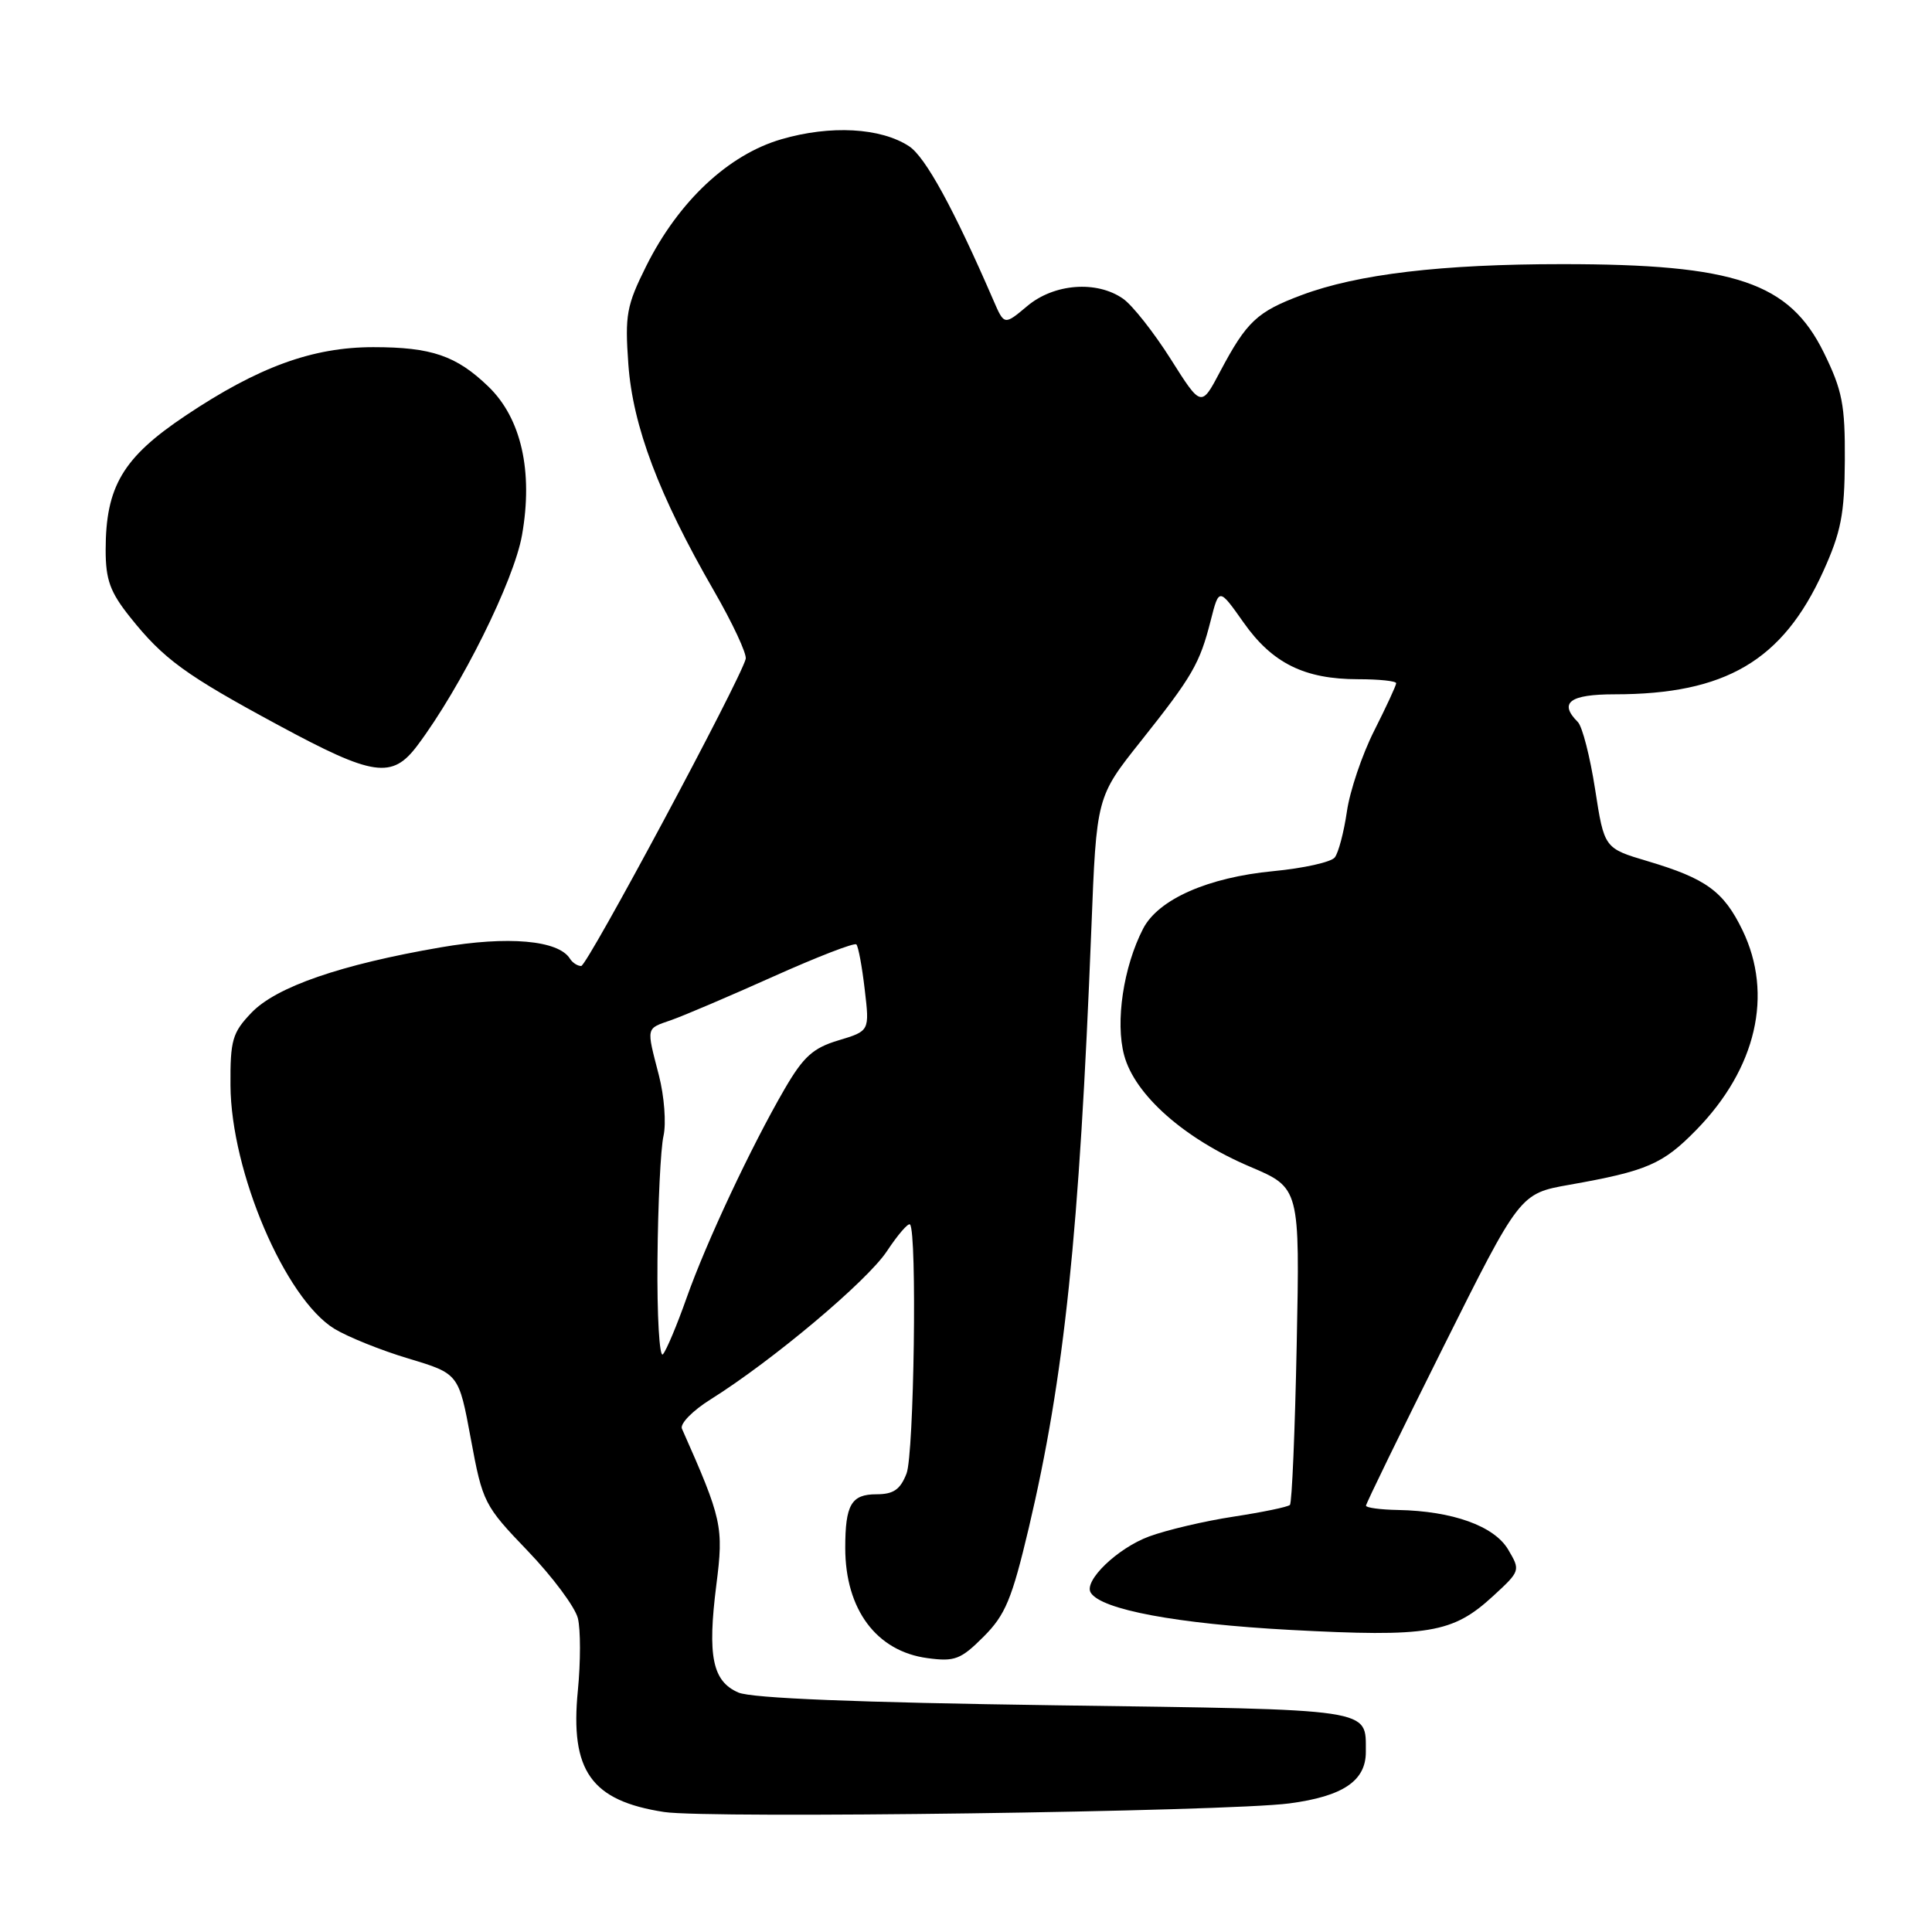 <?xml version="1.0" encoding="UTF-8" standalone="no"?>
<!DOCTYPE svg PUBLIC "-//W3C//DTD SVG 1.1//EN" "http://www.w3.org/Graphics/SVG/1.1/DTD/svg11.dtd" >
<svg xmlns="http://www.w3.org/2000/svg" xmlns:xlink="http://www.w3.org/1999/xlink" version="1.1" viewBox="0 0 256 256">
 <g >
 <path fill="currentColor"
d=" M 170.85 238.96 C 177.97 238.02 181.01 235.96 180.98 232.10 C 180.95 226.33 182.43 226.55 139.79 225.96 C 113.62 225.59 99.61 225.03 97.84 224.27 C 94.40 222.78 93.72 219.46 94.92 210.00 C 95.90 202.30 95.69 201.32 90.36 189.31 C 90.07 188.66 91.78 186.91 94.17 185.42 C 102.38 180.27 114.90 169.75 117.52 165.79 C 118.97 163.60 120.34 162.01 120.58 162.25 C 121.53 163.20 121.12 192.67 120.12 195.25 C 119.29 197.38 118.39 198.00 116.13 198.00 C 112.80 198.00 112.00 199.38 112.00 205.11 C 112.00 213.26 116.14 218.81 122.89 219.71 C 126.51 220.20 127.31 219.89 130.33 216.87 C 133.22 213.98 134.08 211.90 136.31 202.50 C 141.04 182.44 143.01 163.62 144.61 123.05 C 145.29 105.60 145.29 105.60 151.15 98.23 C 158.01 89.60 158.97 87.95 160.43 82.20 C 161.53 77.88 161.53 77.88 164.79 82.50 C 168.59 87.89 172.86 90.00 179.97 90.00 C 182.74 90.00 185.00 90.24 185.00 90.53 C 185.00 90.82 183.69 93.65 182.09 96.82 C 180.49 99.98 178.86 104.81 178.47 107.54 C 178.07 110.27 177.35 113.01 176.86 113.62 C 176.37 114.24 172.71 115.05 168.73 115.43 C 160.05 116.26 153.49 119.16 151.47 123.05 C 148.86 128.11 147.76 135.41 148.96 139.84 C 150.37 145.09 156.94 150.90 165.65 154.60 C 172.24 157.40 172.24 157.40 171.82 178.17 C 171.59 189.59 171.19 199.15 170.92 199.41 C 170.66 199.68 167.31 200.37 163.47 200.96 C 159.64 201.54 154.59 202.73 152.26 203.59 C 148.07 205.14 143.56 209.48 144.53 211.04 C 145.92 213.29 155.95 215.16 170.93 215.97 C 189.31 216.95 192.48 216.42 197.84 211.49 C 201.47 208.15 201.48 208.10 199.83 205.31 C 197.98 202.20 192.47 200.22 185.25 200.08 C 182.91 200.04 181.00 199.78 181.00 199.51 C 181.00 199.23 185.59 189.82 191.20 178.58 C 201.40 158.15 201.40 158.15 207.95 156.99 C 218.23 155.17 220.33 154.26 224.75 149.74 C 232.73 141.58 235.00 131.77 230.89 123.26 C 228.39 118.10 226.06 116.41 218.32 114.11 C 212.57 112.40 212.57 112.40 211.36 104.58 C 210.69 100.27 209.67 96.27 209.07 95.67 C 206.51 93.11 207.98 92.00 213.95 92.00 C 228.63 92.00 236.21 87.54 241.57 75.75 C 243.95 70.50 244.41 68.14 244.45 61.00 C 244.49 53.63 244.12 51.73 241.67 46.73 C 237.09 37.42 229.95 35.00 207.02 35.00 C 191.04 35.00 179.88 36.32 172.47 39.10 C 166.56 41.31 165.19 42.60 161.67 49.24 C 159.17 53.98 159.17 53.98 155.12 47.57 C 152.89 44.05 150.06 40.45 148.81 39.58 C 145.32 37.14 139.66 37.57 136.11 40.56 C 133.07 43.11 133.07 43.11 131.64 39.81 C 126.37 27.64 122.62 20.80 120.46 19.38 C 116.70 16.92 110.06 16.55 103.54 18.45 C 96.51 20.49 89.90 26.69 85.62 35.27 C 83.02 40.49 82.79 41.74 83.26 48.27 C 83.85 56.47 87.31 65.65 94.58 78.25 C 97.08 82.58 98.98 86.66 98.81 87.31 C 98.05 90.22 77.81 128.00 77.01 128.00 C 76.52 128.00 75.85 127.56 75.52 127.03 C 74.00 124.58 67.30 123.99 58.39 125.53 C 45.14 127.81 36.61 130.76 33.33 134.18 C 30.79 136.83 30.50 137.82 30.54 143.82 C 30.61 155.27 37.77 172.04 44.29 176.06 C 46.06 177.14 50.49 178.93 54.14 180.02 C 60.79 182.02 60.79 182.02 62.39 190.67 C 63.95 199.10 64.15 199.49 69.94 205.52 C 73.21 208.93 76.19 212.93 76.57 214.42 C 76.94 215.90 76.94 220.22 76.57 224.00 C 75.52 234.66 78.33 238.61 88.00 240.10 C 93.84 241.00 162.57 240.06 170.85 238.96 Z  M 55.33 98.75 C 61.09 91.07 68.11 76.95 69.17 70.90 C 70.66 62.46 69.07 55.42 64.71 51.22 C 60.47 47.13 57.18 46.00 49.47 46.00 C 41.41 46.00 34.23 48.62 24.56 55.09 C 16.28 60.63 14.00 64.47 14.00 72.88 C 14.00 76.84 14.59 78.46 17.25 81.79 C 21.68 87.34 24.55 89.43 36.89 96.09 C 49.50 102.90 51.96 103.26 55.33 98.75 Z  M 87.12 166.95 C 87.18 159.55 87.54 152.15 87.92 150.50 C 88.29 148.85 88.02 145.25 87.31 142.50 C 85.63 135.98 85.55 136.35 88.96 135.16 C 90.59 134.59 96.67 132.00 102.46 129.40 C 108.26 126.80 113.21 124.88 113.47 125.14 C 113.73 125.39 114.23 128.08 114.58 131.11 C 115.23 136.61 115.23 136.61 111.11 137.85 C 107.73 138.86 106.46 140.01 103.97 144.29 C 99.52 151.96 93.59 164.59 90.97 172.00 C 89.71 175.57 88.30 178.93 87.84 179.45 C 87.38 179.97 87.05 174.35 87.12 166.95 Z "/>
</g>
</svg>
